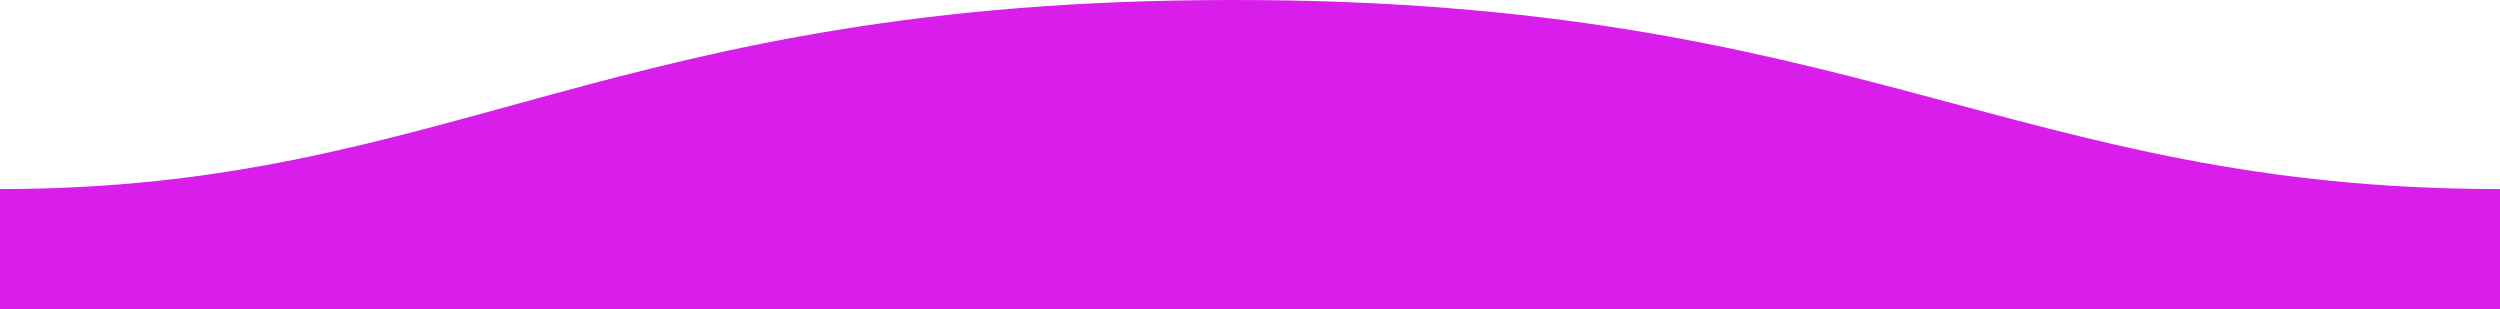 <svg xmlns="http://www.w3.org/2000/svg" viewBox="0 0 1600 198"><defs><style>.cls-1{fill:#d91dea;}</style></defs><title>Fichier 3</title><g id="Calque_2" data-name="Calque 2"><g id="Calque_1-2" data-name="Calque 1"><path class="cls-1" d="M1600,121C1289,121,1190.1-.25,789,0,389,0,289,121,0,121v77H1600Z"/></g></g></svg>